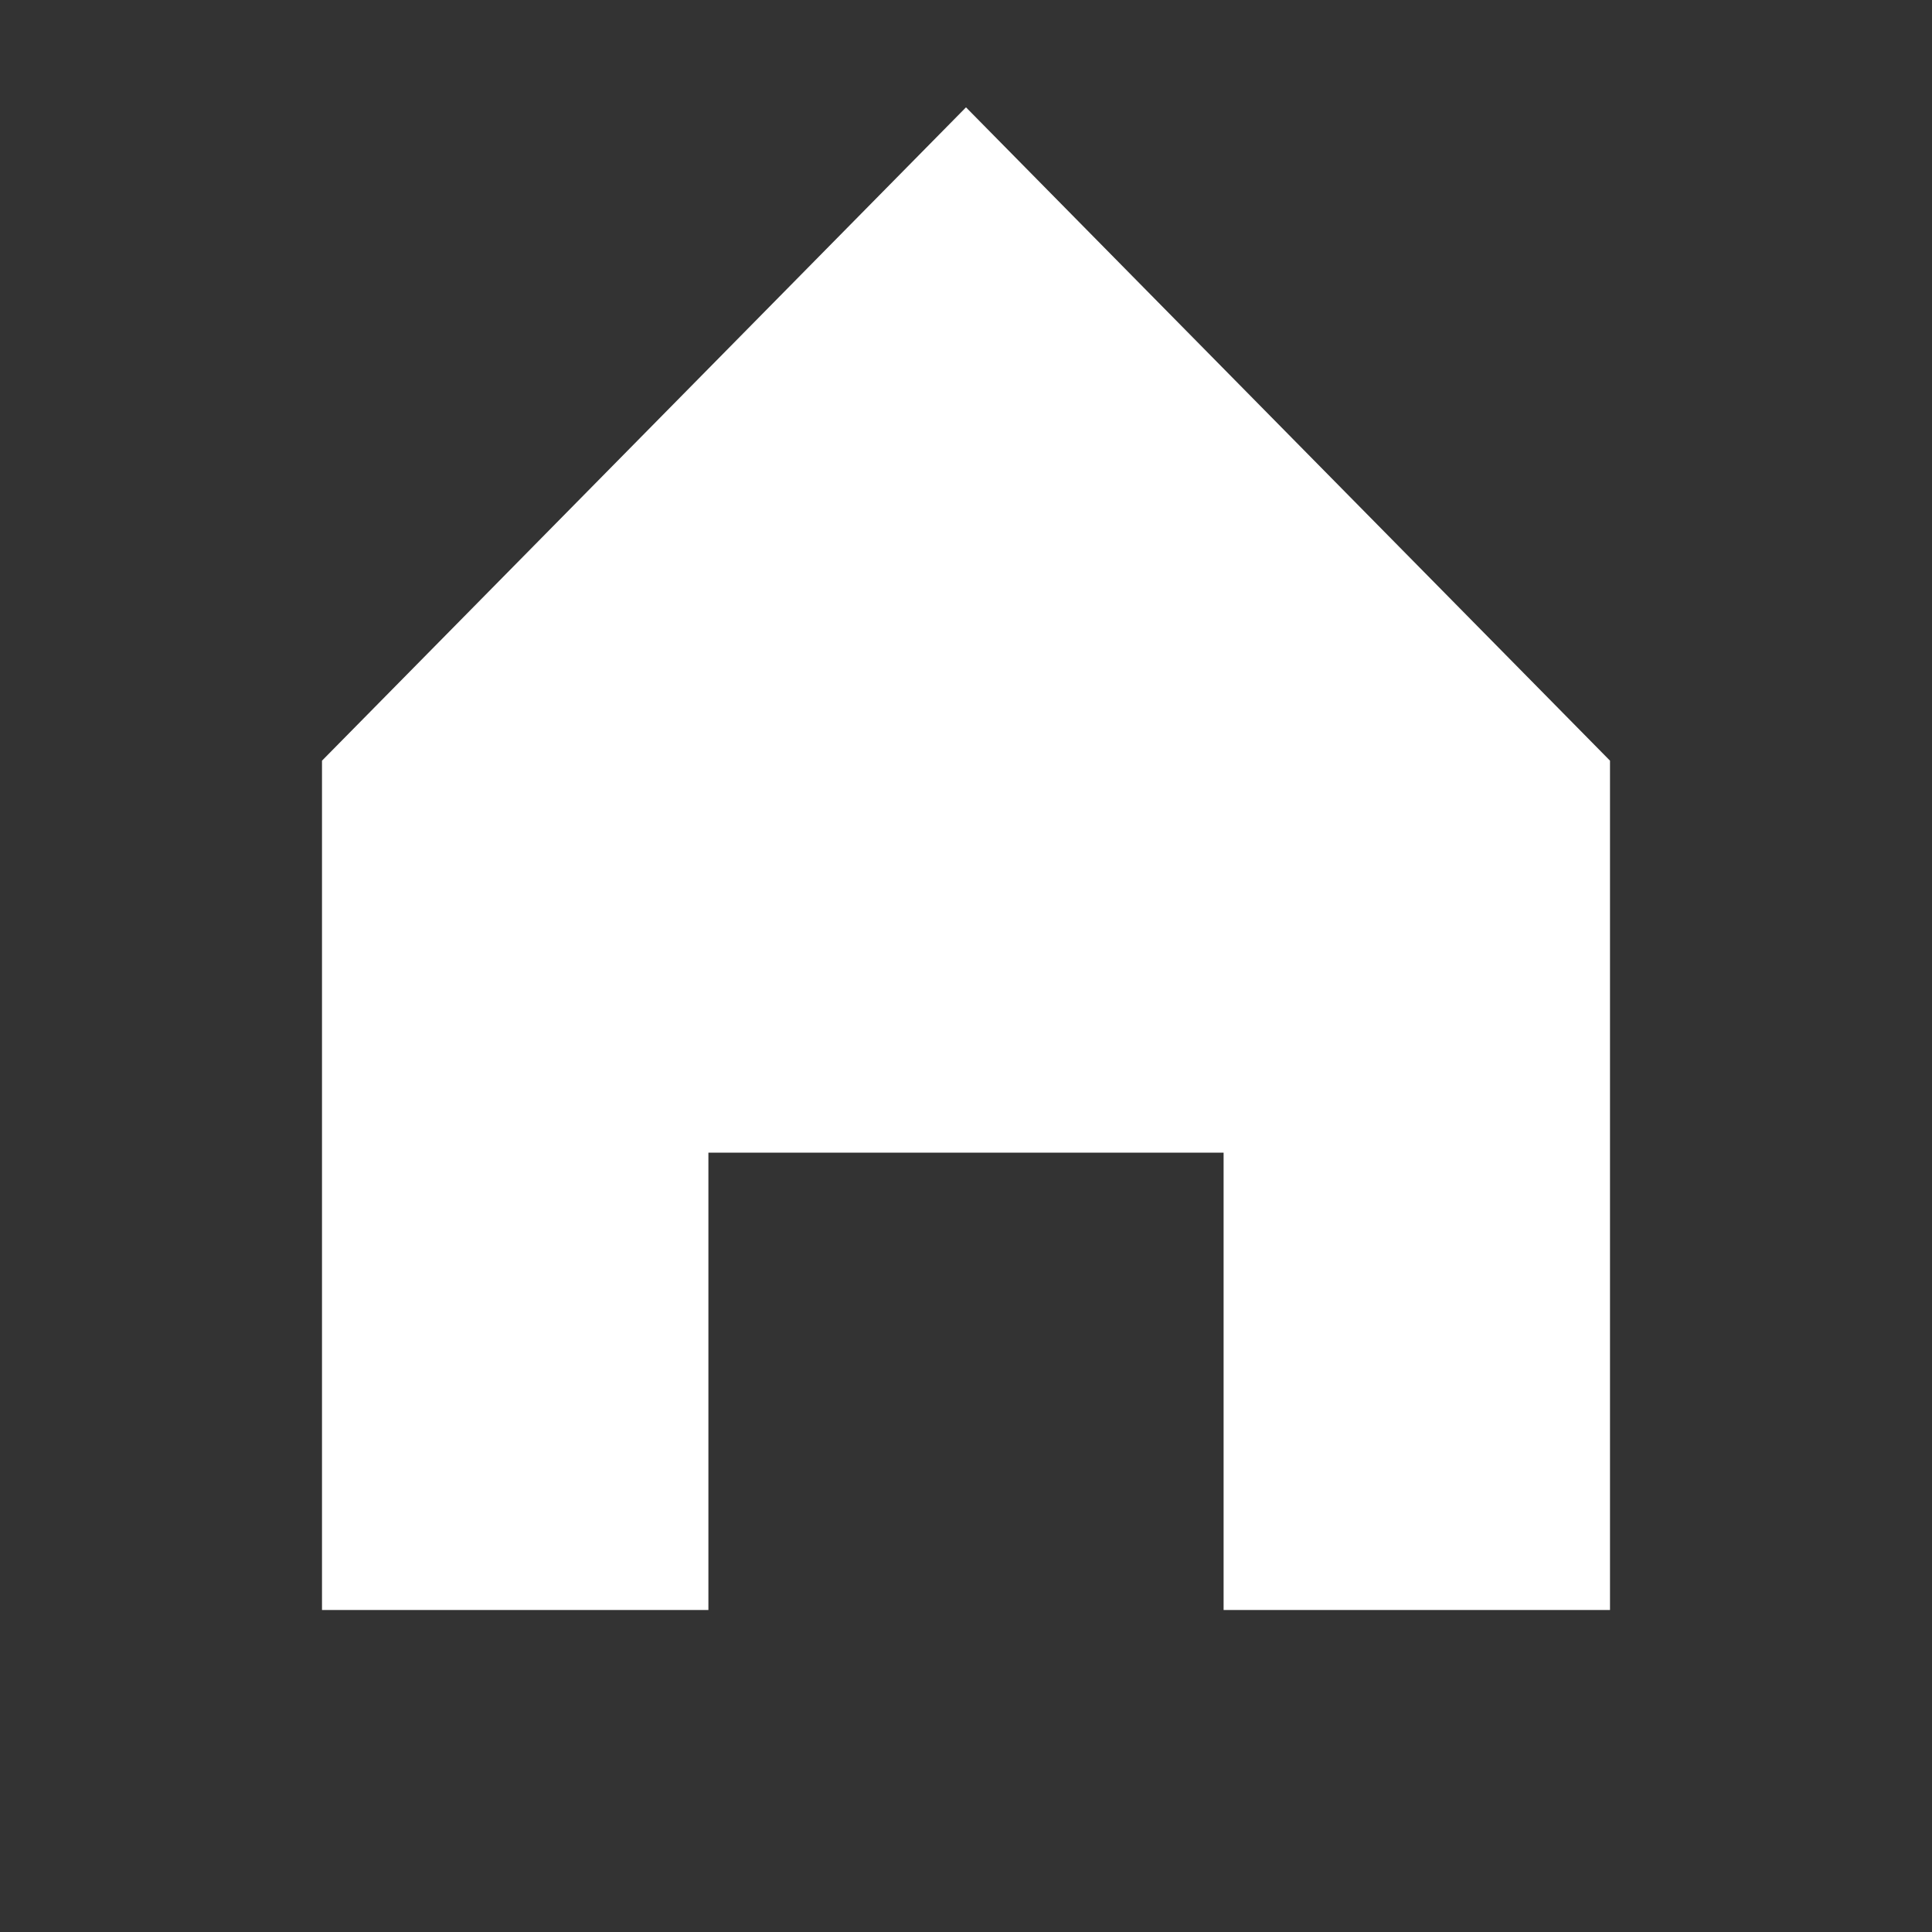 <svg width="18" height="18" viewBox="0 0 18 18" fill="none" xmlns="http://www.w3.org/2000/svg">
<rect x="0" y="0" width="18" height="18" fill="#333333" stroke="none"/>
<path d="M3 7.087L9 1L15 7.087V15H11.4V10.739H9H6.6V15H3V7.087Z" fill="white"/>
</svg>
